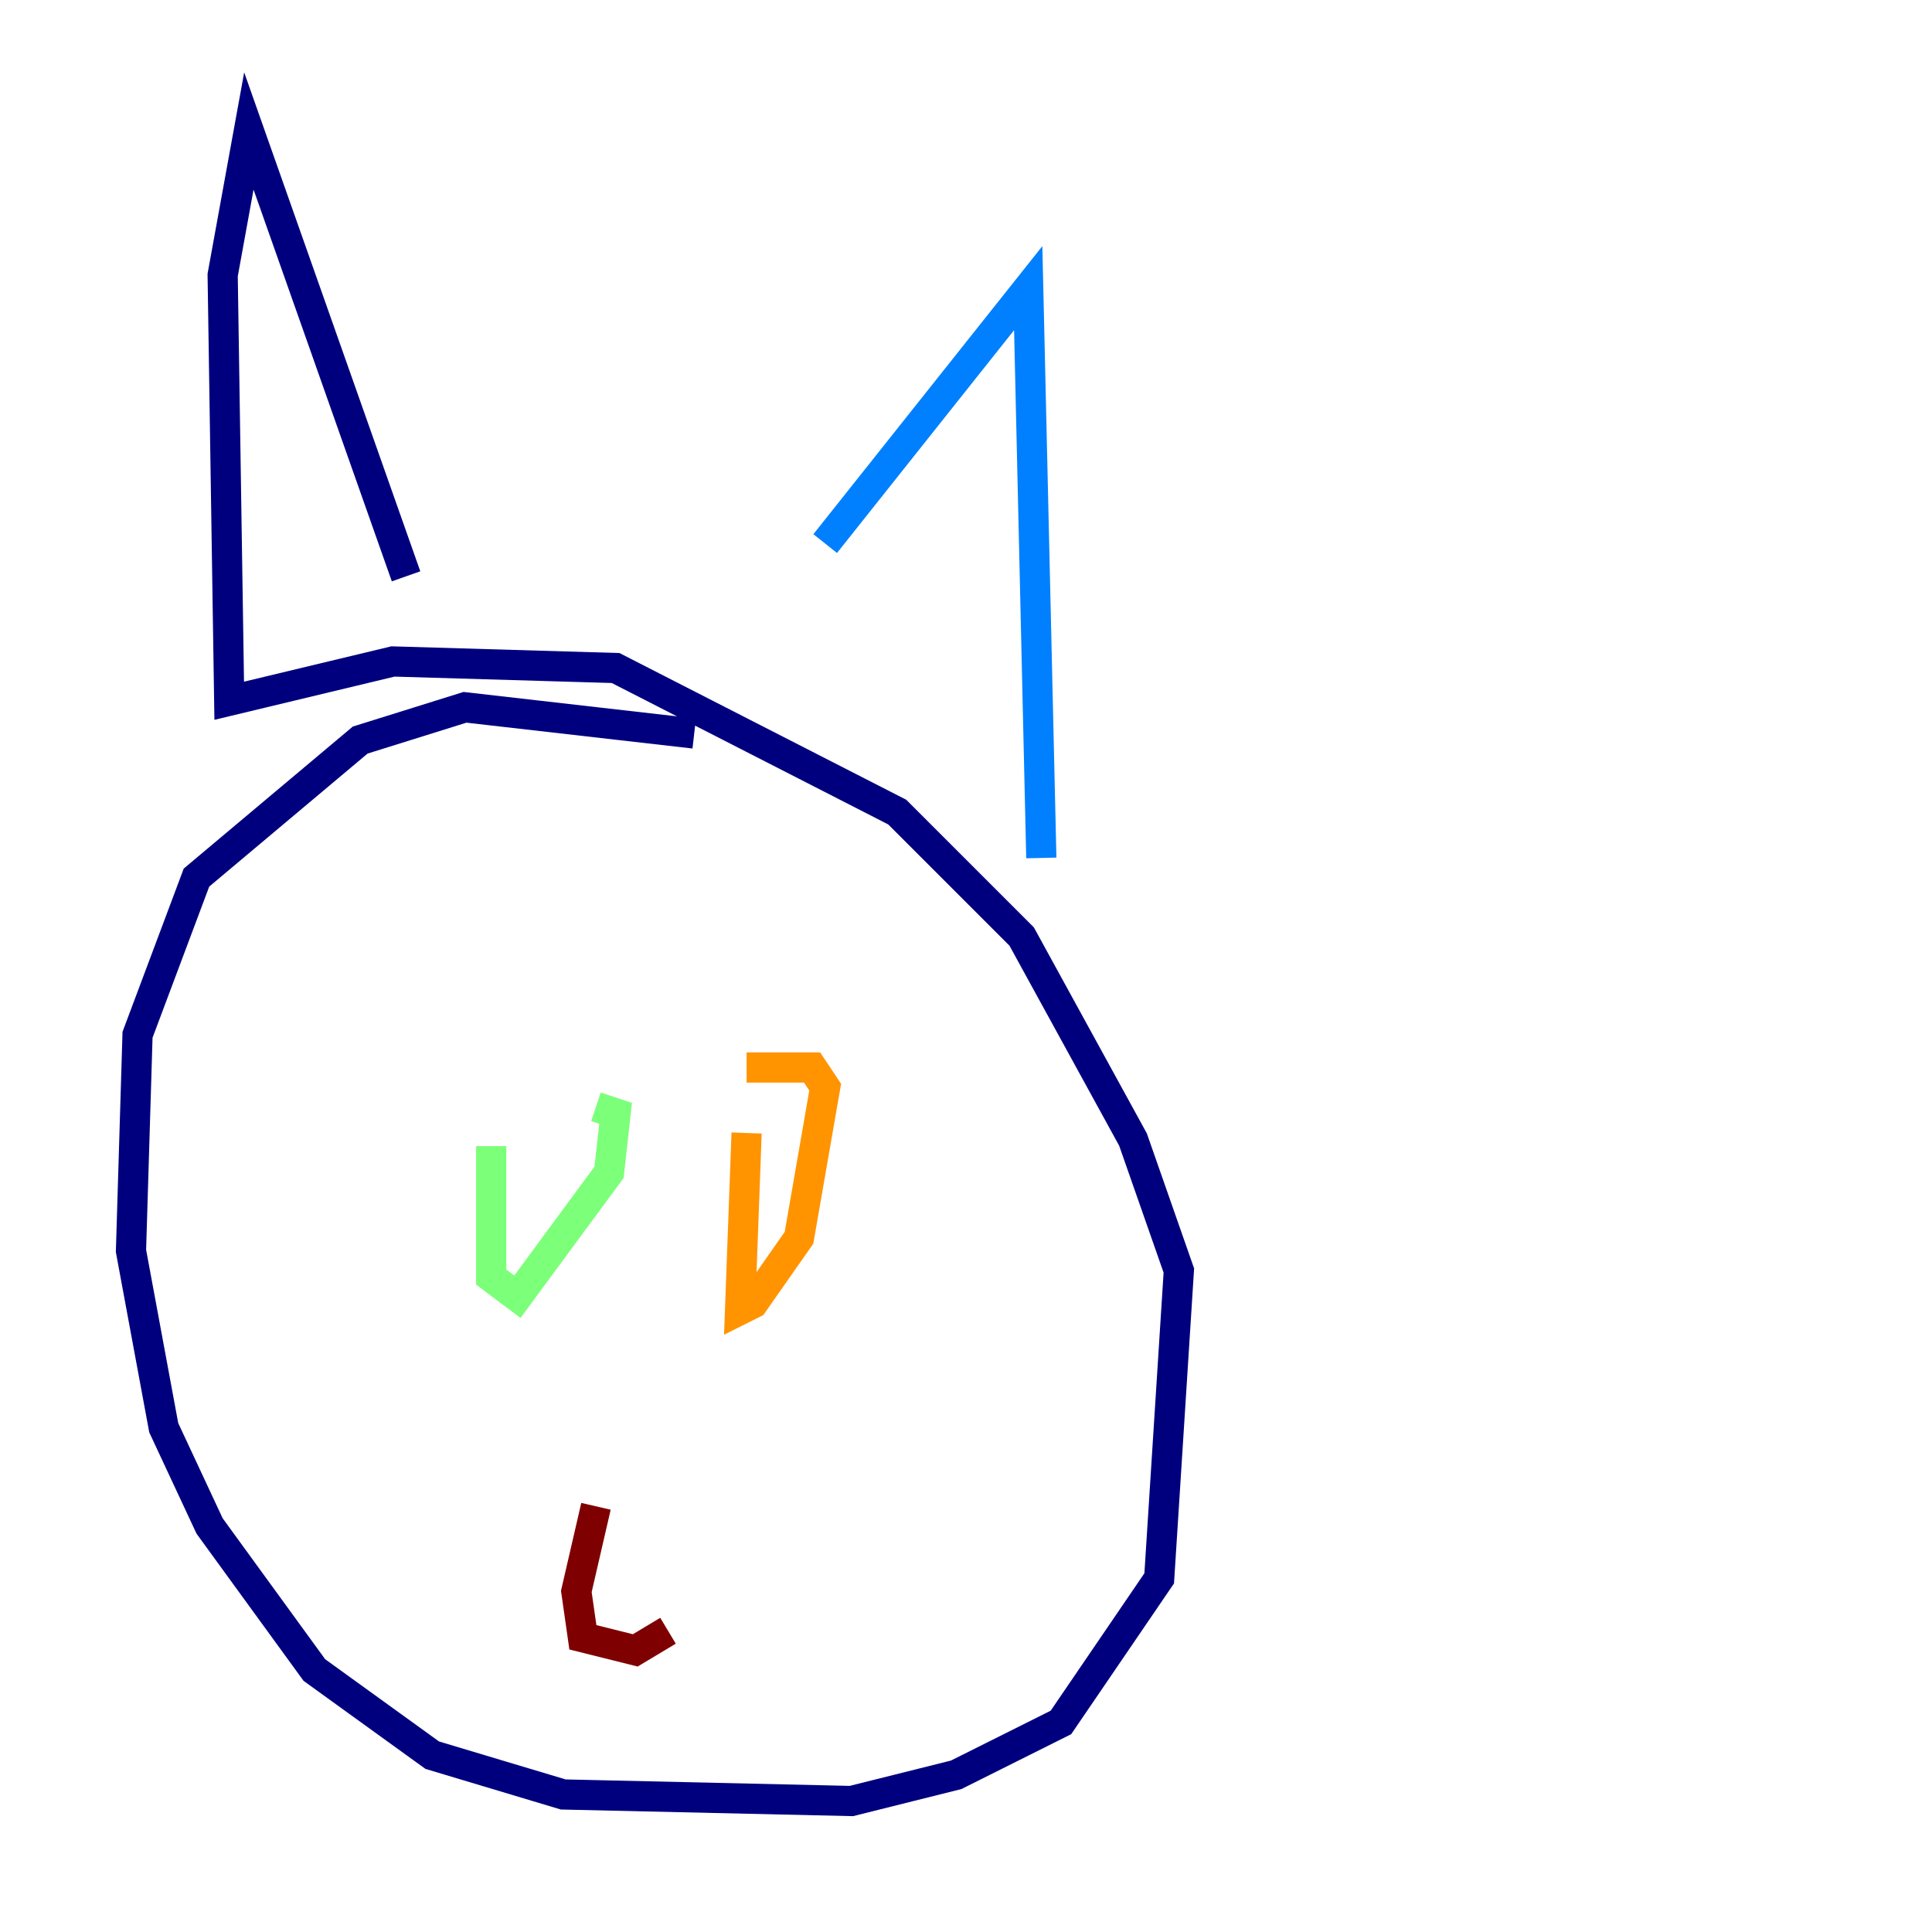 <?xml version="1.0" encoding="utf-8" ?>
<svg baseProfile="tiny" height="128" version="1.2" viewBox="0,0,128,128" width="128" xmlns="http://www.w3.org/2000/svg" xmlns:ev="http://www.w3.org/2001/xml-events" xmlns:xlink="http://www.w3.org/1999/xlink"><defs /><polyline fill="none" points="45.993,48.597 30.807,46.861 23.864,49.031 13.017,58.142 9.112,68.556 8.678,82.875 10.848,94.59 13.885,101.098 20.827,110.644 28.637,116.285 37.315,118.888 56.407,119.322 63.349,117.586 70.291,114.115 76.8,104.57 78.102,84.176 75.064,75.498 67.688,62.047 59.444,53.803 40.786,44.258 26.034,43.824 15.186,46.427 14.752,18.224 16.488,8.678 26.902,38.183" stroke="#00007f" stroke-width="2" /><polyline fill="none" points="54.671,36.014 68.122,19.091 68.99,56.841" stroke="#0080ff" stroke-width="2" /><polyline fill="none" points="32.542,75.932 32.542,84.61 34.278,85.912 40.352,77.668 40.786,73.763 39.485,73.329" stroke="#7cff79" stroke-width="2" /><polyline fill="none" points="49.464,75.064 49.031,86.78 49.898,86.346 52.936,82.007 54.671,72.027 53.803,70.725 49.464,70.725" stroke="#ff9400" stroke-width="2" /><polyline fill="none" points="39.485,99.797 38.183,105.437 38.617,108.475 42.088,109.342 44.258,108.041" stroke="#7f0000" stroke-width="2" /></svg>
